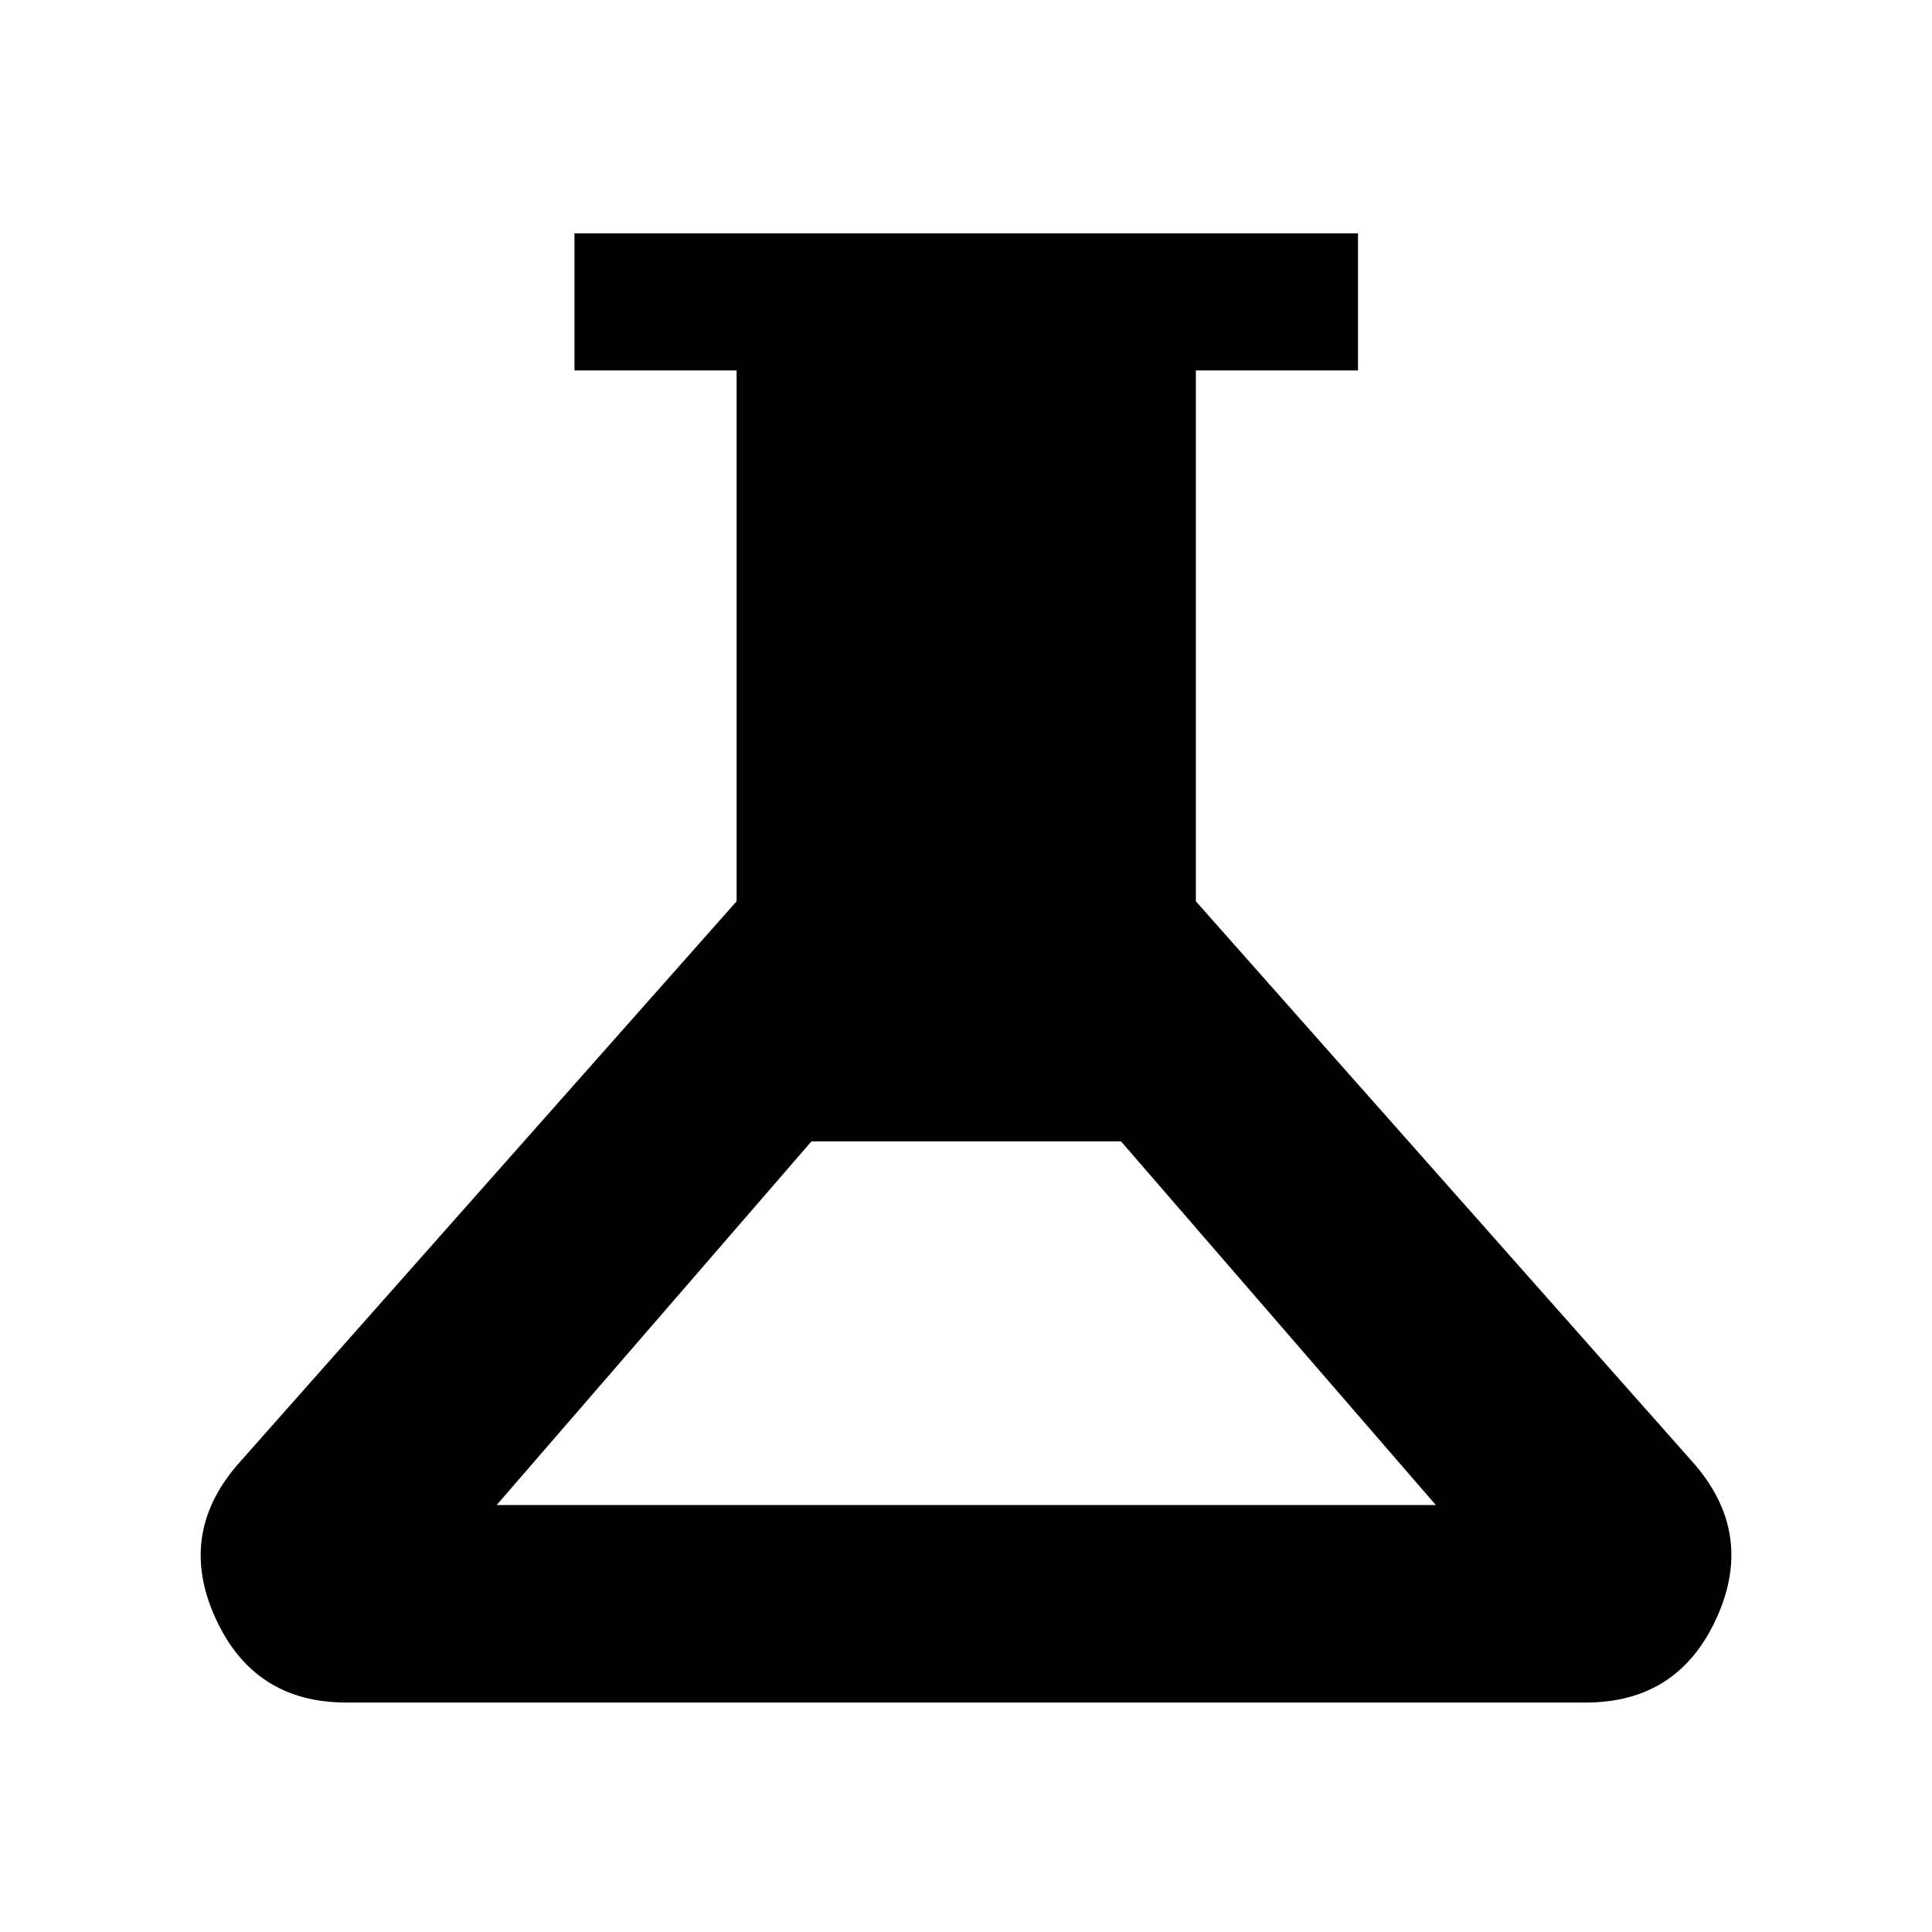 <svg xmlns="http://www.w3.org/2000/svg" width="48" height="48" viewBox="0 -960 960 960"><path d="M172-114.022q-46.065 0-65.12-42.348-19.054-42.347 12.576-77.456l246.566-278.326v-263.783h-80.566v-68.13h389.327v68.13h-80.565v263.783l246.565 278.326q31.391 35.109 12.337 77.456-19.055 42.348-65.12 42.348H172Zm74.783-98.13h466.673L557.043-392.848H403.196L246.783-212.152Z"/></svg>